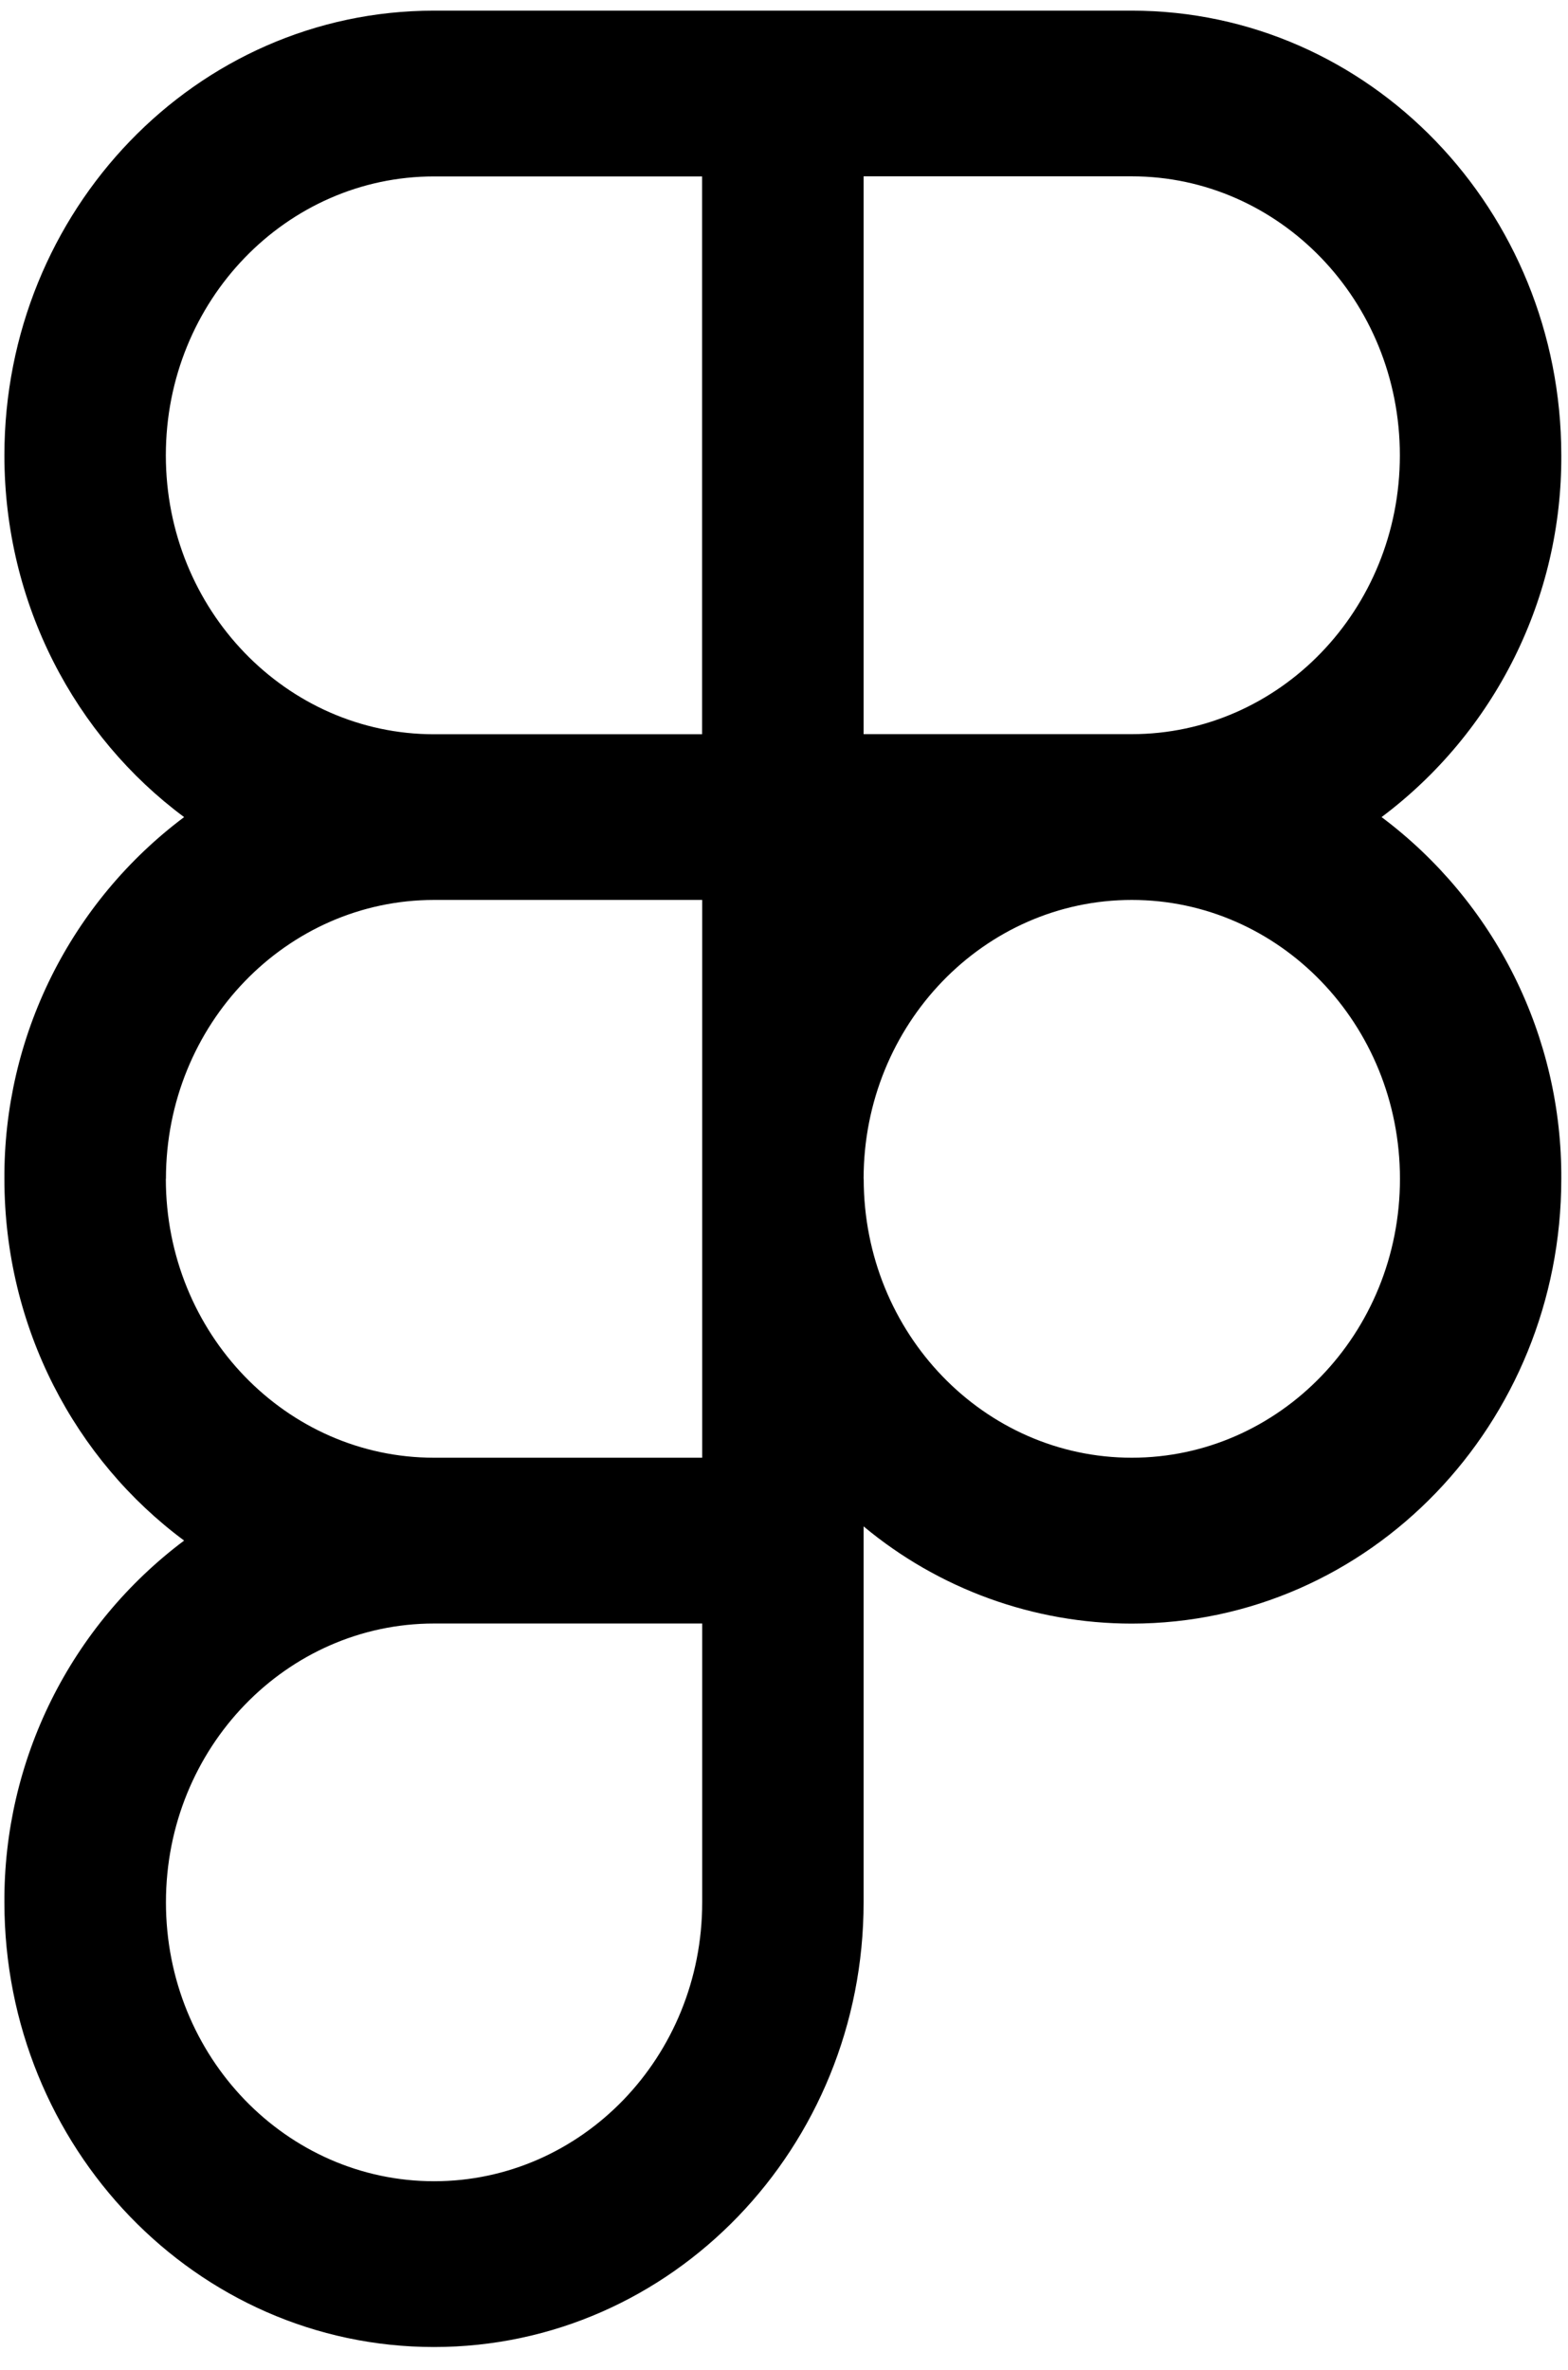 <svg width="47" height="71" viewBox="0 0 47 71" fill="none" xmlns="http://www.w3.org/2000/svg">
<path fill-rule="evenodd" clip-rule="evenodd" d="M13.009 0.319C5.872 0.319 0.132 6.307 0.132 13.642C0.132 18.102 2.256 22.063 5.519 24.481C3.837 25.741 2.474 27.378 1.538 29.26C0.603 31.142 0.121 33.217 0.132 35.319C0.132 39.782 2.256 43.739 5.519 46.157C3.837 47.418 2.474 49.054 1.538 50.937C0.603 52.819 0.121 54.894 0.132 56.996C0.132 64.331 5.872 70.319 13.009 70.319C20.143 70.319 25.886 64.331 25.886 56.996V45.732C28.142 47.612 30.985 48.643 33.922 48.645C41.059 48.642 46.799 42.654 46.799 35.319C46.811 33.217 46.329 31.142 45.394 29.259C44.458 27.377 43.094 25.741 41.412 24.481C43.094 23.221 44.457 21.584 45.393 19.701C46.328 17.819 46.81 15.744 46.799 13.642C46.799 6.307 41.059 0.319 33.922 0.319H13.009ZM4.971 13.642C4.971 9.002 8.594 5.286 13.009 5.286H21.045V21.999H13.009C8.594 21.999 4.971 18.28 4.971 13.642ZM33.922 21.996H25.886V5.283H33.922C38.341 5.283 41.96 9.002 41.96 13.642C41.96 18.28 38.341 21.996 33.922 21.996ZM4.974 35.319C4.974 30.682 8.596 26.963 13.012 26.963H21.048V43.675H13.009C8.591 43.675 4.971 39.957 4.971 35.319H4.974ZM25.886 35.319C25.886 30.682 29.509 26.963 33.925 26.963C38.343 26.963 41.963 30.679 41.963 35.319C41.963 39.957 38.343 43.675 33.925 43.675C29.509 43.675 25.889 39.959 25.889 35.319H25.886ZM4.974 56.996C4.974 52.358 8.596 48.642 13.012 48.642H21.048V56.996C21.048 61.636 17.431 65.352 13.012 65.352C8.596 65.352 4.974 61.636 4.974 56.996Z" fill="black"/>
</svg>

